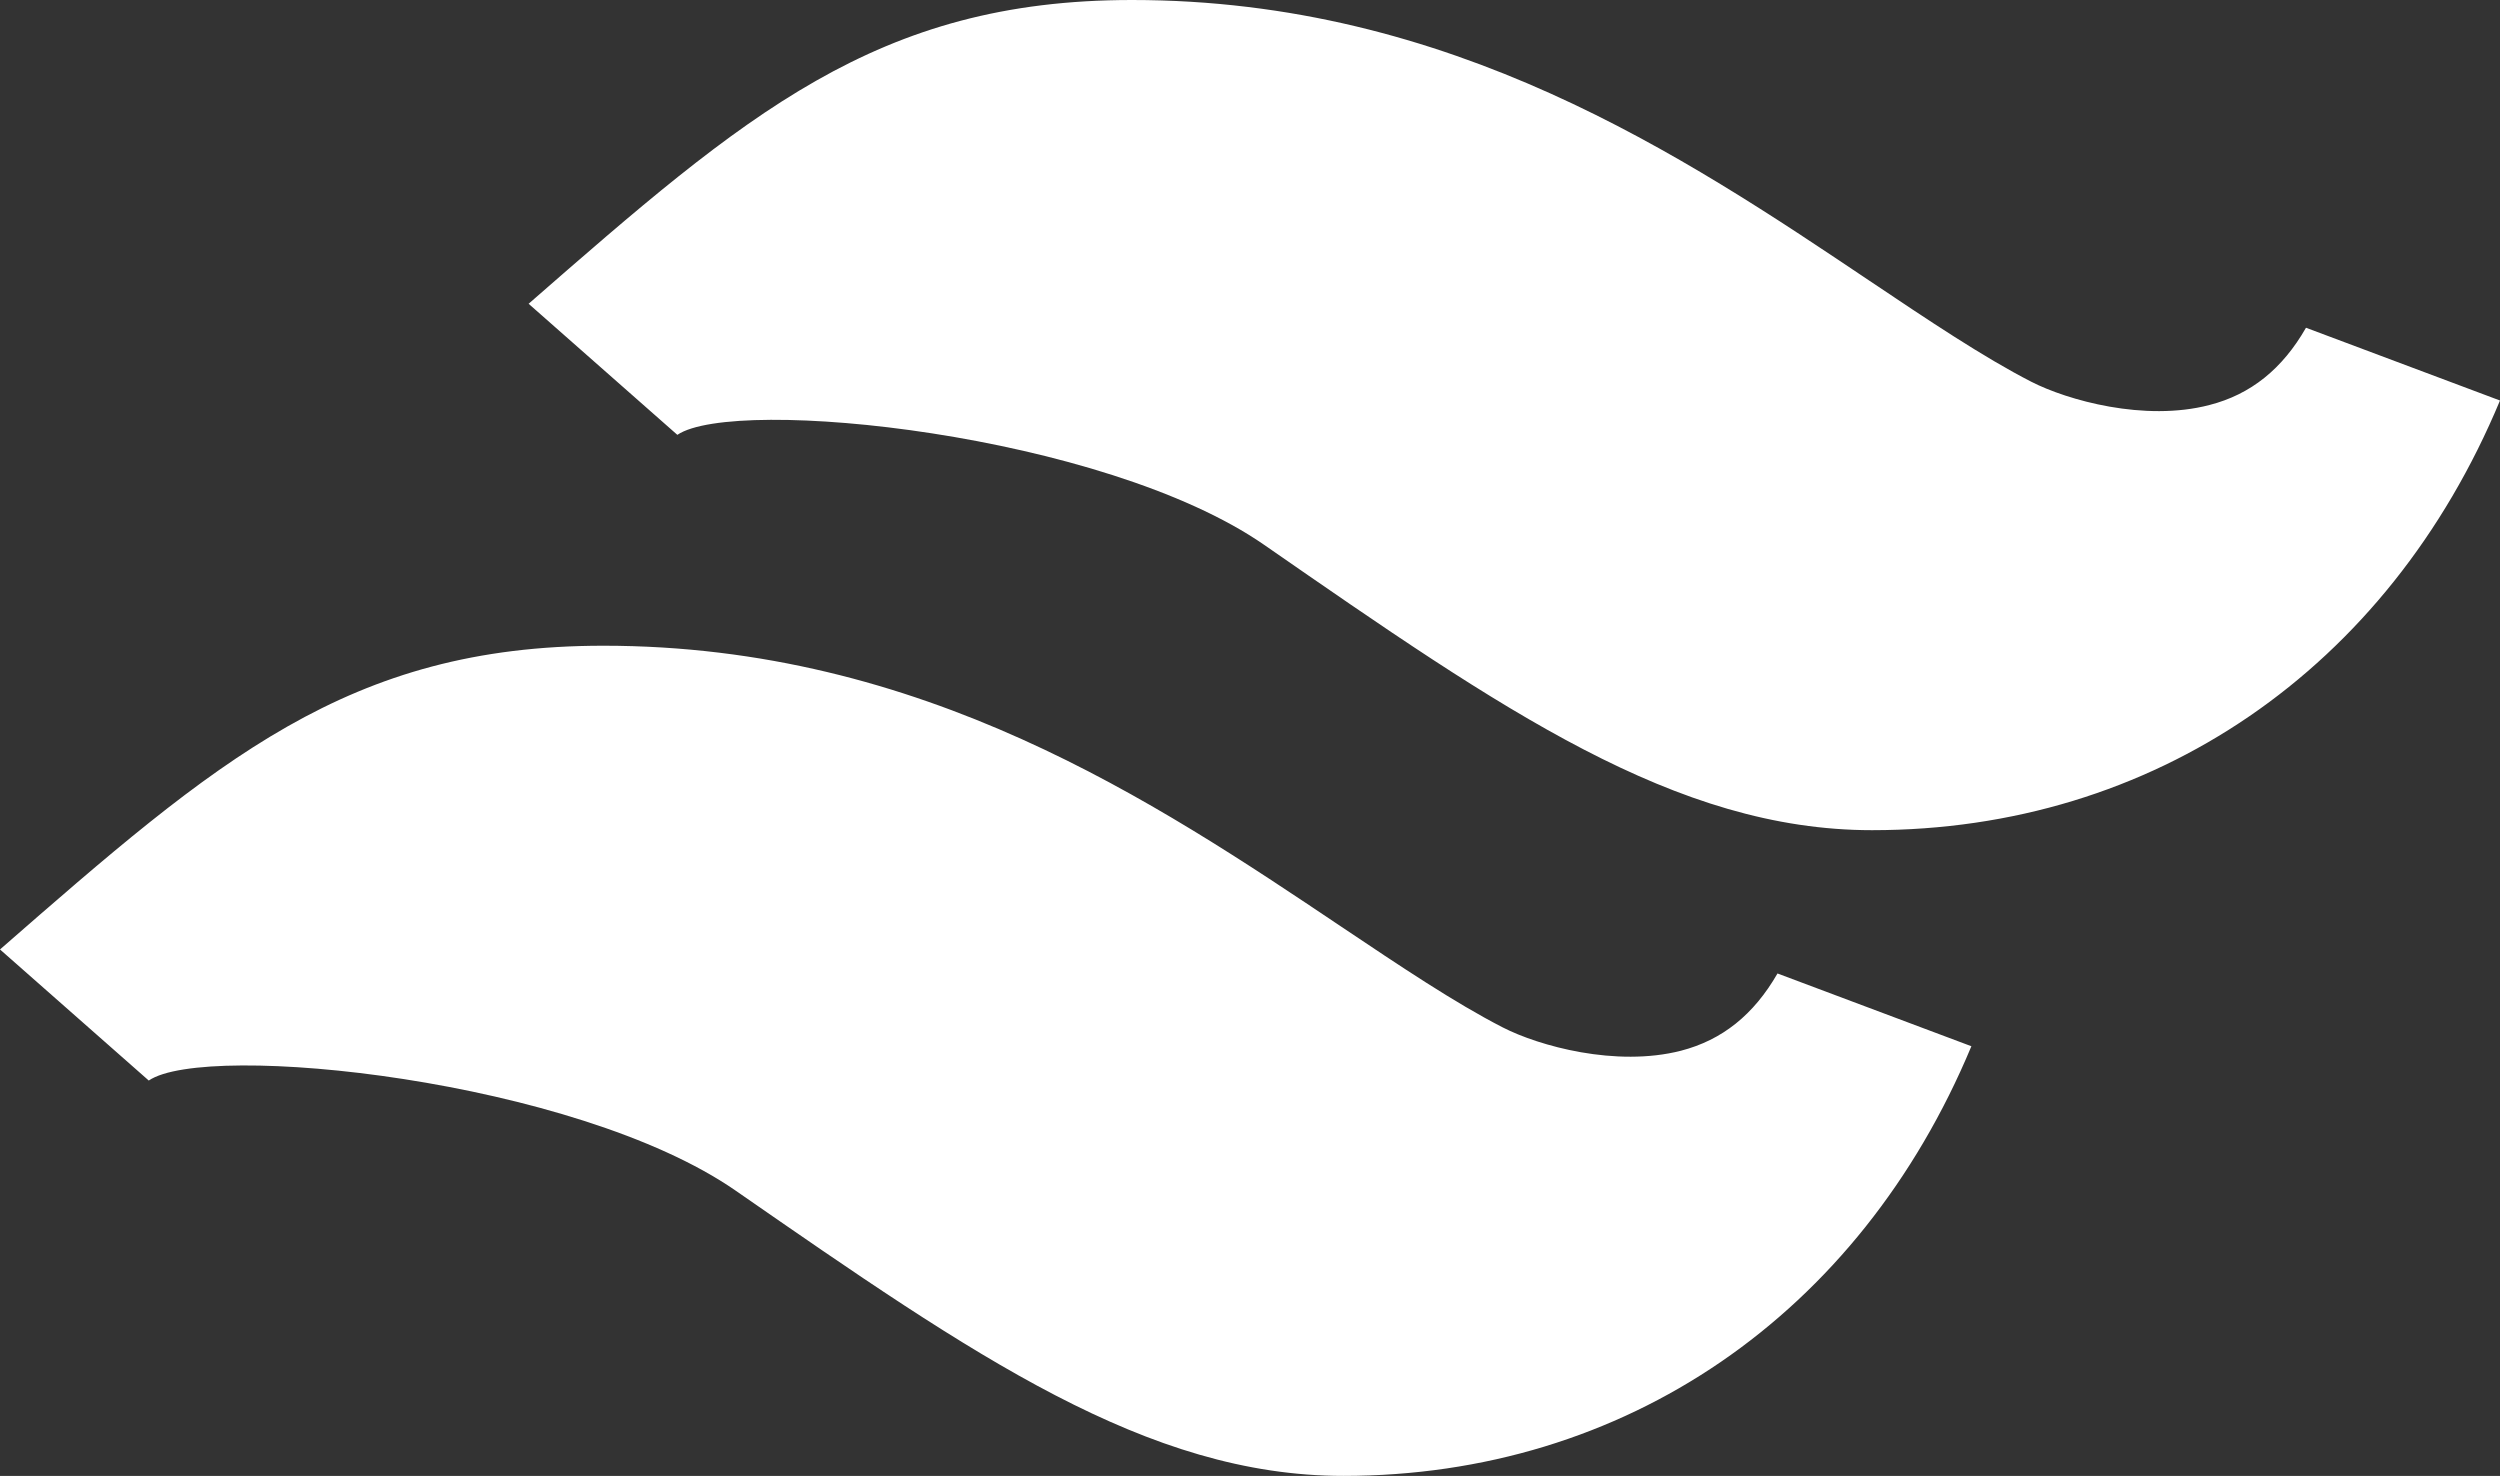 <svg width="83" height="49" viewBox="0 0 83 49" fill="none" xmlns="http://www.w3.org/2000/svg">
<rect x="0" y="0" width="83" height="49" fill="#333333" stroke="none"/>
<path d="M76.559 10.881C75.773 12.253 74.724 13.095 73.351 13.447C71.203 14.008 68.637 13.288 67.437 12.673C65.854 11.861 64.018 10.63 62.077 9.328C55.882 5.17 48.174 0 37.581 0C29.108 0 24.756 3.794 17.55 10.085L22.488 14.437C24.405 13.135 36.637 14.391 41.976 18.093C49.905 23.59 55.629 27.562 62.151 27.562C71.484 27.562 79.276 22.231 83 13.297L76.559 10.881ZM55.805 34.885C53.65 35.436 51.091 34.726 49.891 34.11C48.308 33.299 46.472 32.067 44.531 30.766C38.332 26.607 30.624 21.438 20.031 21.438C11.558 21.438 7.206 25.232 0 31.522L4.939 35.874C6.851 34.566 19.091 35.831 24.426 39.531C32.355 45.028 38.08 49 44.601 49C53.934 49 61.726 43.668 65.45 34.735L59.013 32.319C58.223 33.691 57.177 34.53 55.805 34.885Z" fill="white"/>
</svg>
